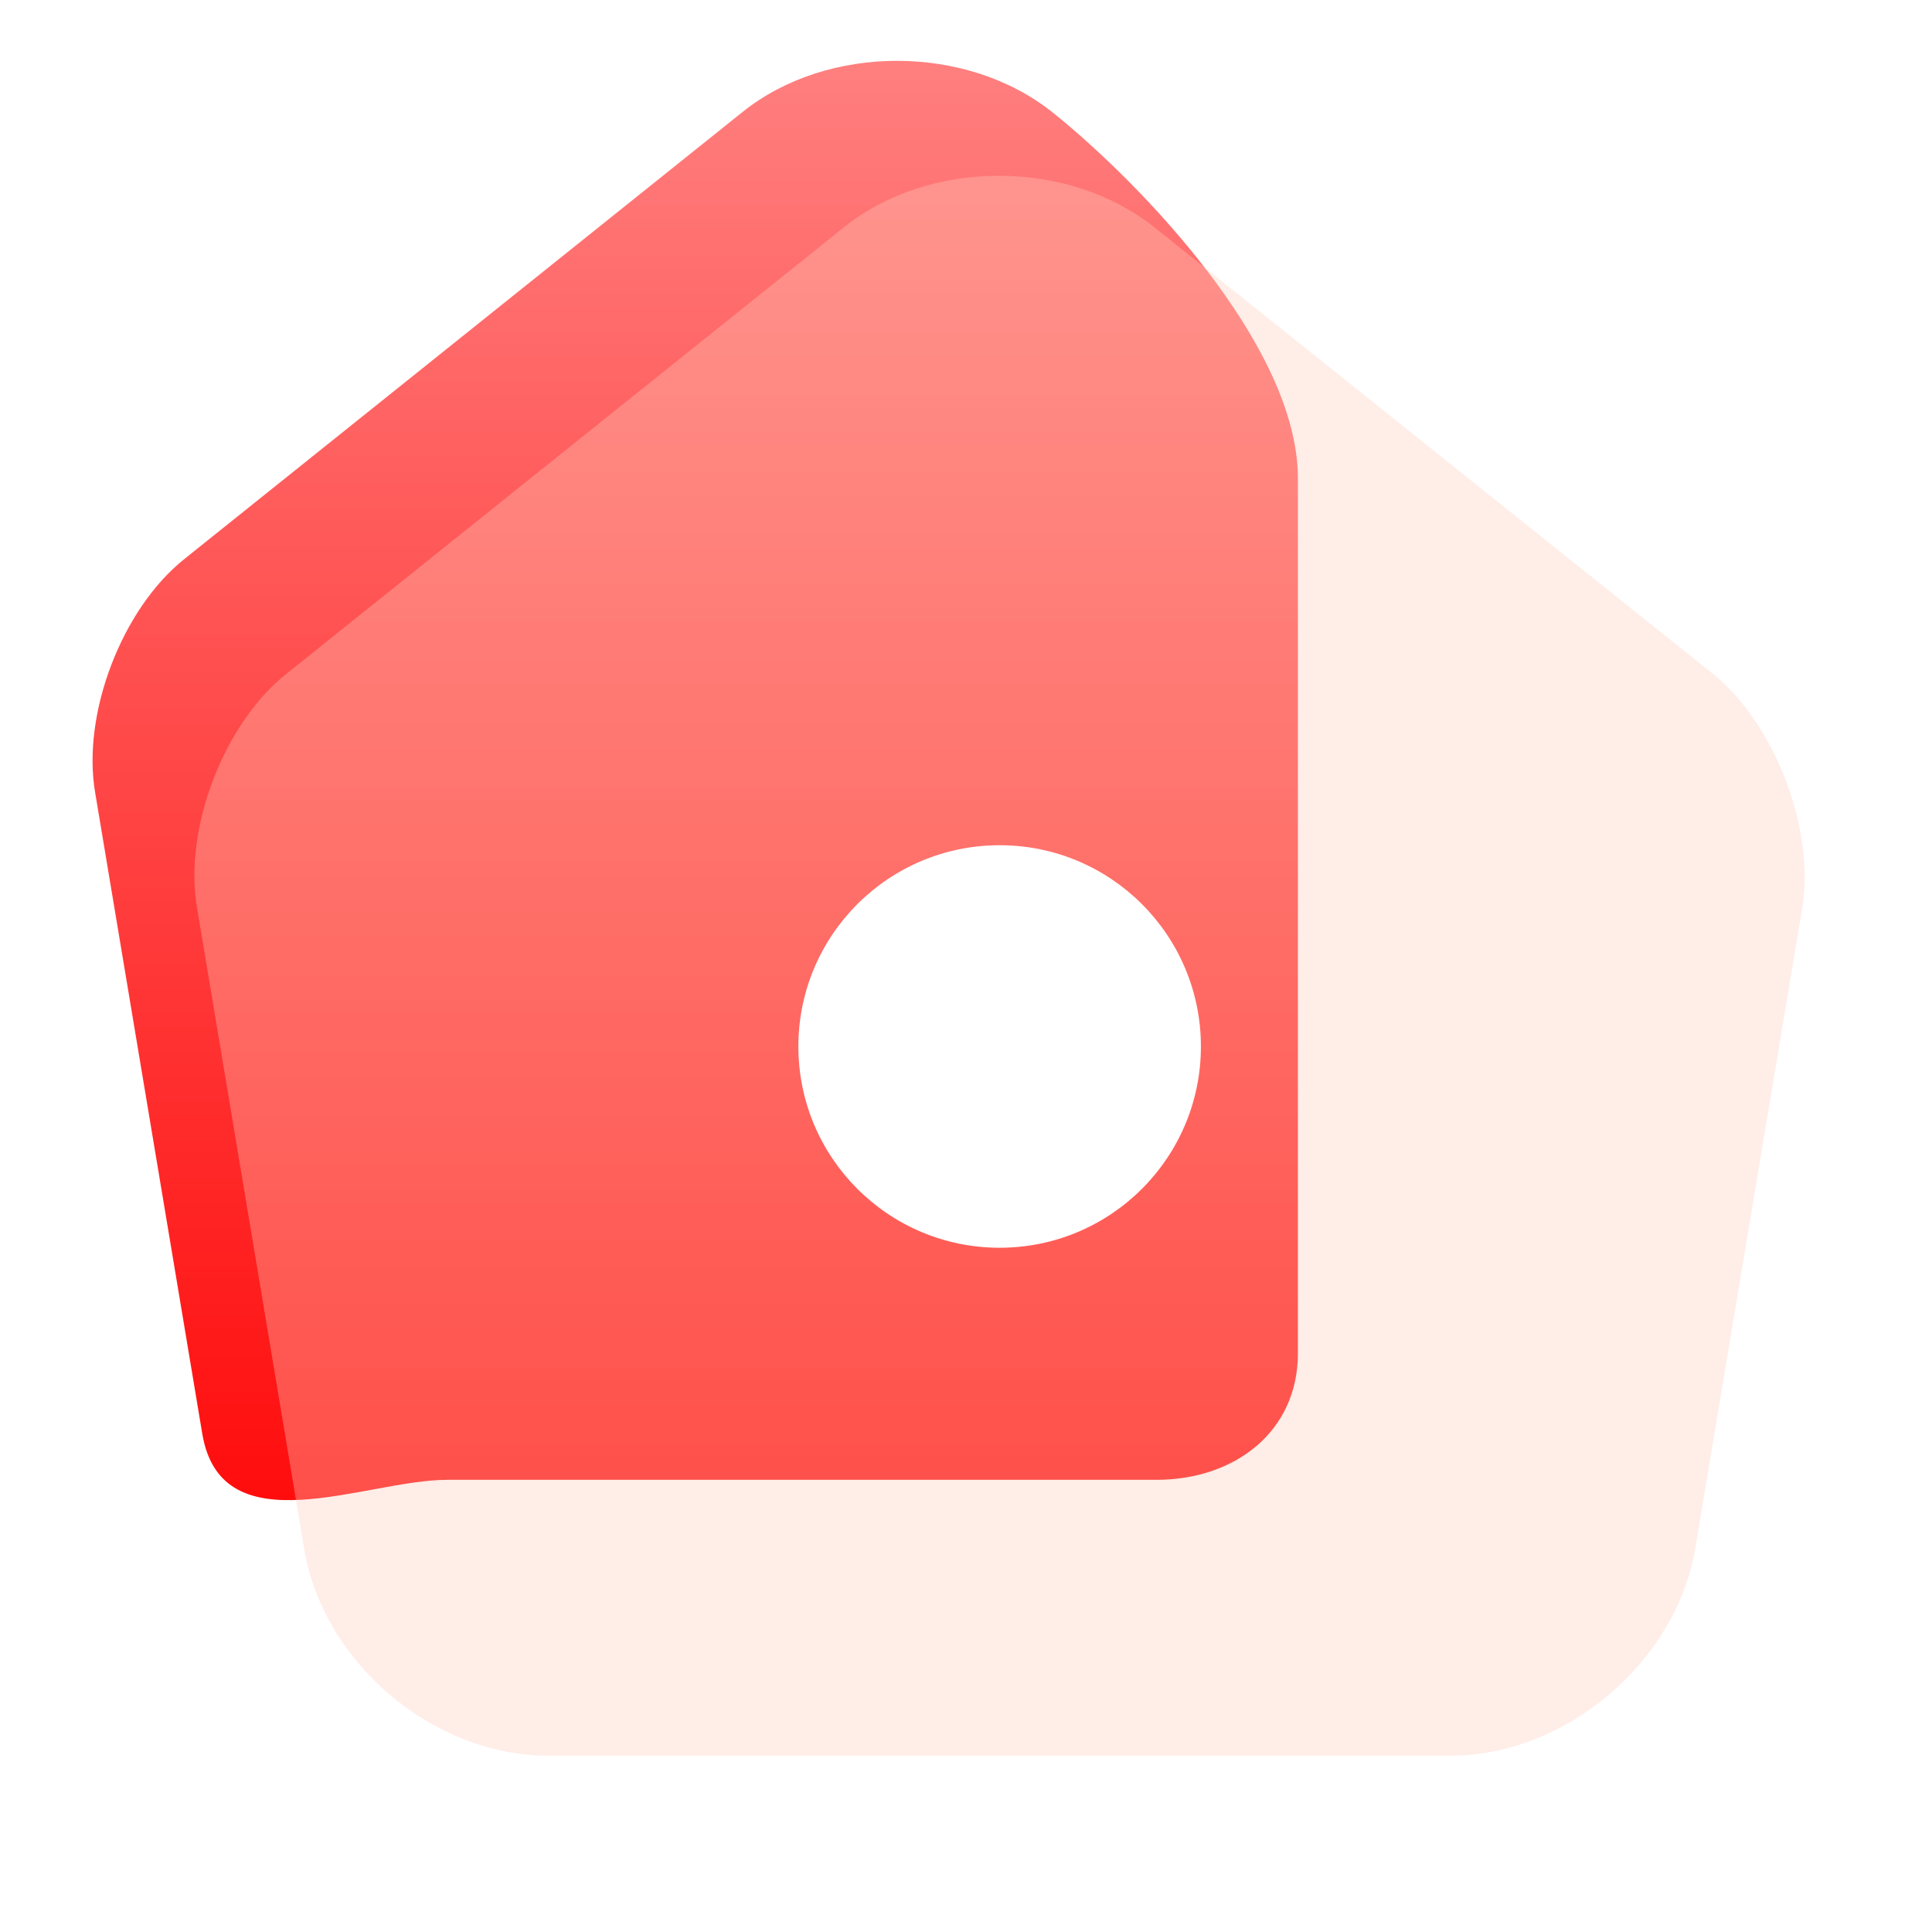 <svg width="24" height="24" viewBox="0 0 24 24" fill="none" xmlns="http://www.w3.org/2000/svg">
<path d="M9.223 1.392L2.293 6.942C1.513 7.562 1.013 8.872 1.183 9.852L2.513 17.812C2.753 19.233 4.544 18.383 5.553 18.383C6.288 18.383 11.555 18.383 14.366 18.383C15.338 18.383 16.123 17.785 16.123 16.812C16.123 15.25 16.123 10.594 16.123 8.852C16.123 7.111 16.123 7.594 16.123 5.942C16.123 4.291 14.153 2.262 13.083 1.402C12.013 0.542 10.283 0.542 9.223 1.392Z" fill="url(#paint0_linear_8065_15607)"/>
<g filter="url(#filter0_b_8065_15607)">
<path d="M10.488 2.82L3.558 8.37C2.778 8.99 2.278 10.3 2.448 11.28L3.778 19.24C4.018 20.66 5.378 21.81 6.818 21.81H18.018C19.448 21.81 20.818 20.65 21.058 19.24L22.388 11.28C22.548 10.3 22.048 8.99 21.278 8.37L14.348 2.83C13.278 1.97 11.548 1.97 10.488 2.82Z" fill="#FFCBB9" fill-opacity="0.35"/>
</g>
<g filter="url(#filter1_b_8065_15607)">
<path d="M12.418 15.5C13.799 15.5 14.918 14.381 14.918 13C14.918 11.619 13.799 10.5 12.418 10.5C11.037 10.5 9.918 11.619 9.918 13C9.918 14.381 11.037 15.5 12.418 15.5Z" fill="white"/>
<path d="M14.718 13C14.718 14.27 13.688 15.3 12.418 15.3C11.148 15.3 10.118 14.27 10.118 13C10.118 11.73 11.148 10.7 12.418 10.7C13.688 10.7 14.718 11.73 14.718 13Z" stroke="url(#paint1_linear_8065_15607)" stroke-width="0.4"/>
</g>
<defs>
<filter id="filter0_b_8065_15607" x="-7.585" y="-7.816" width="40.003" height="39.626" filterUnits="userSpaceOnUse" color-interpolation-filters="sRGB">
<feFlood flood-opacity="0" result="BackgroundImageFix"/>
<feGaussianBlur in="BackgroundImage" stdDeviation="5"/>
<feComposite in2="SourceAlpha" operator="in" result="effect1_backgroundBlur_8065_15607"/>
<feBlend mode="normal" in="SourceGraphic" in2="effect1_backgroundBlur_8065_15607" result="shape"/>
</filter>
<filter id="filter1_b_8065_15607" x="-5.082" y="-4.5" width="35" height="35" filterUnits="userSpaceOnUse" color-interpolation-filters="sRGB">
<feFlood flood-opacity="0" result="BackgroundImageFix"/>
<feGaussianBlur in="BackgroundImage" stdDeviation="7.5"/>
<feComposite in2="SourceAlpha" operator="in" result="effect1_backgroundBlur_8065_15607"/>
<feBlend mode="normal" in="SourceGraphic" in2="effect1_backgroundBlur_8065_15607" result="shape"/>
</filter>
<linearGradient id="paint0_linear_8065_15607" x1="7.803" y1="0.747" x2="7.803" y2="18.626" gradientUnits="userSpaceOnUse">
<stop stop-color="#FF7F7F"/>
<stop offset="1" stop-color="#FF0D0D"/>
</linearGradient>
<linearGradient id="paint1_linear_8065_15607" x1="10.714" y1="11.082" x2="13.903" y2="15.033" gradientUnits="userSpaceOnUse">
<stop stop-color="white" stop-opacity="0.25"/>
<stop offset="1" stop-color="white" stop-opacity="0"/>
</linearGradient>
</defs>
</svg>
